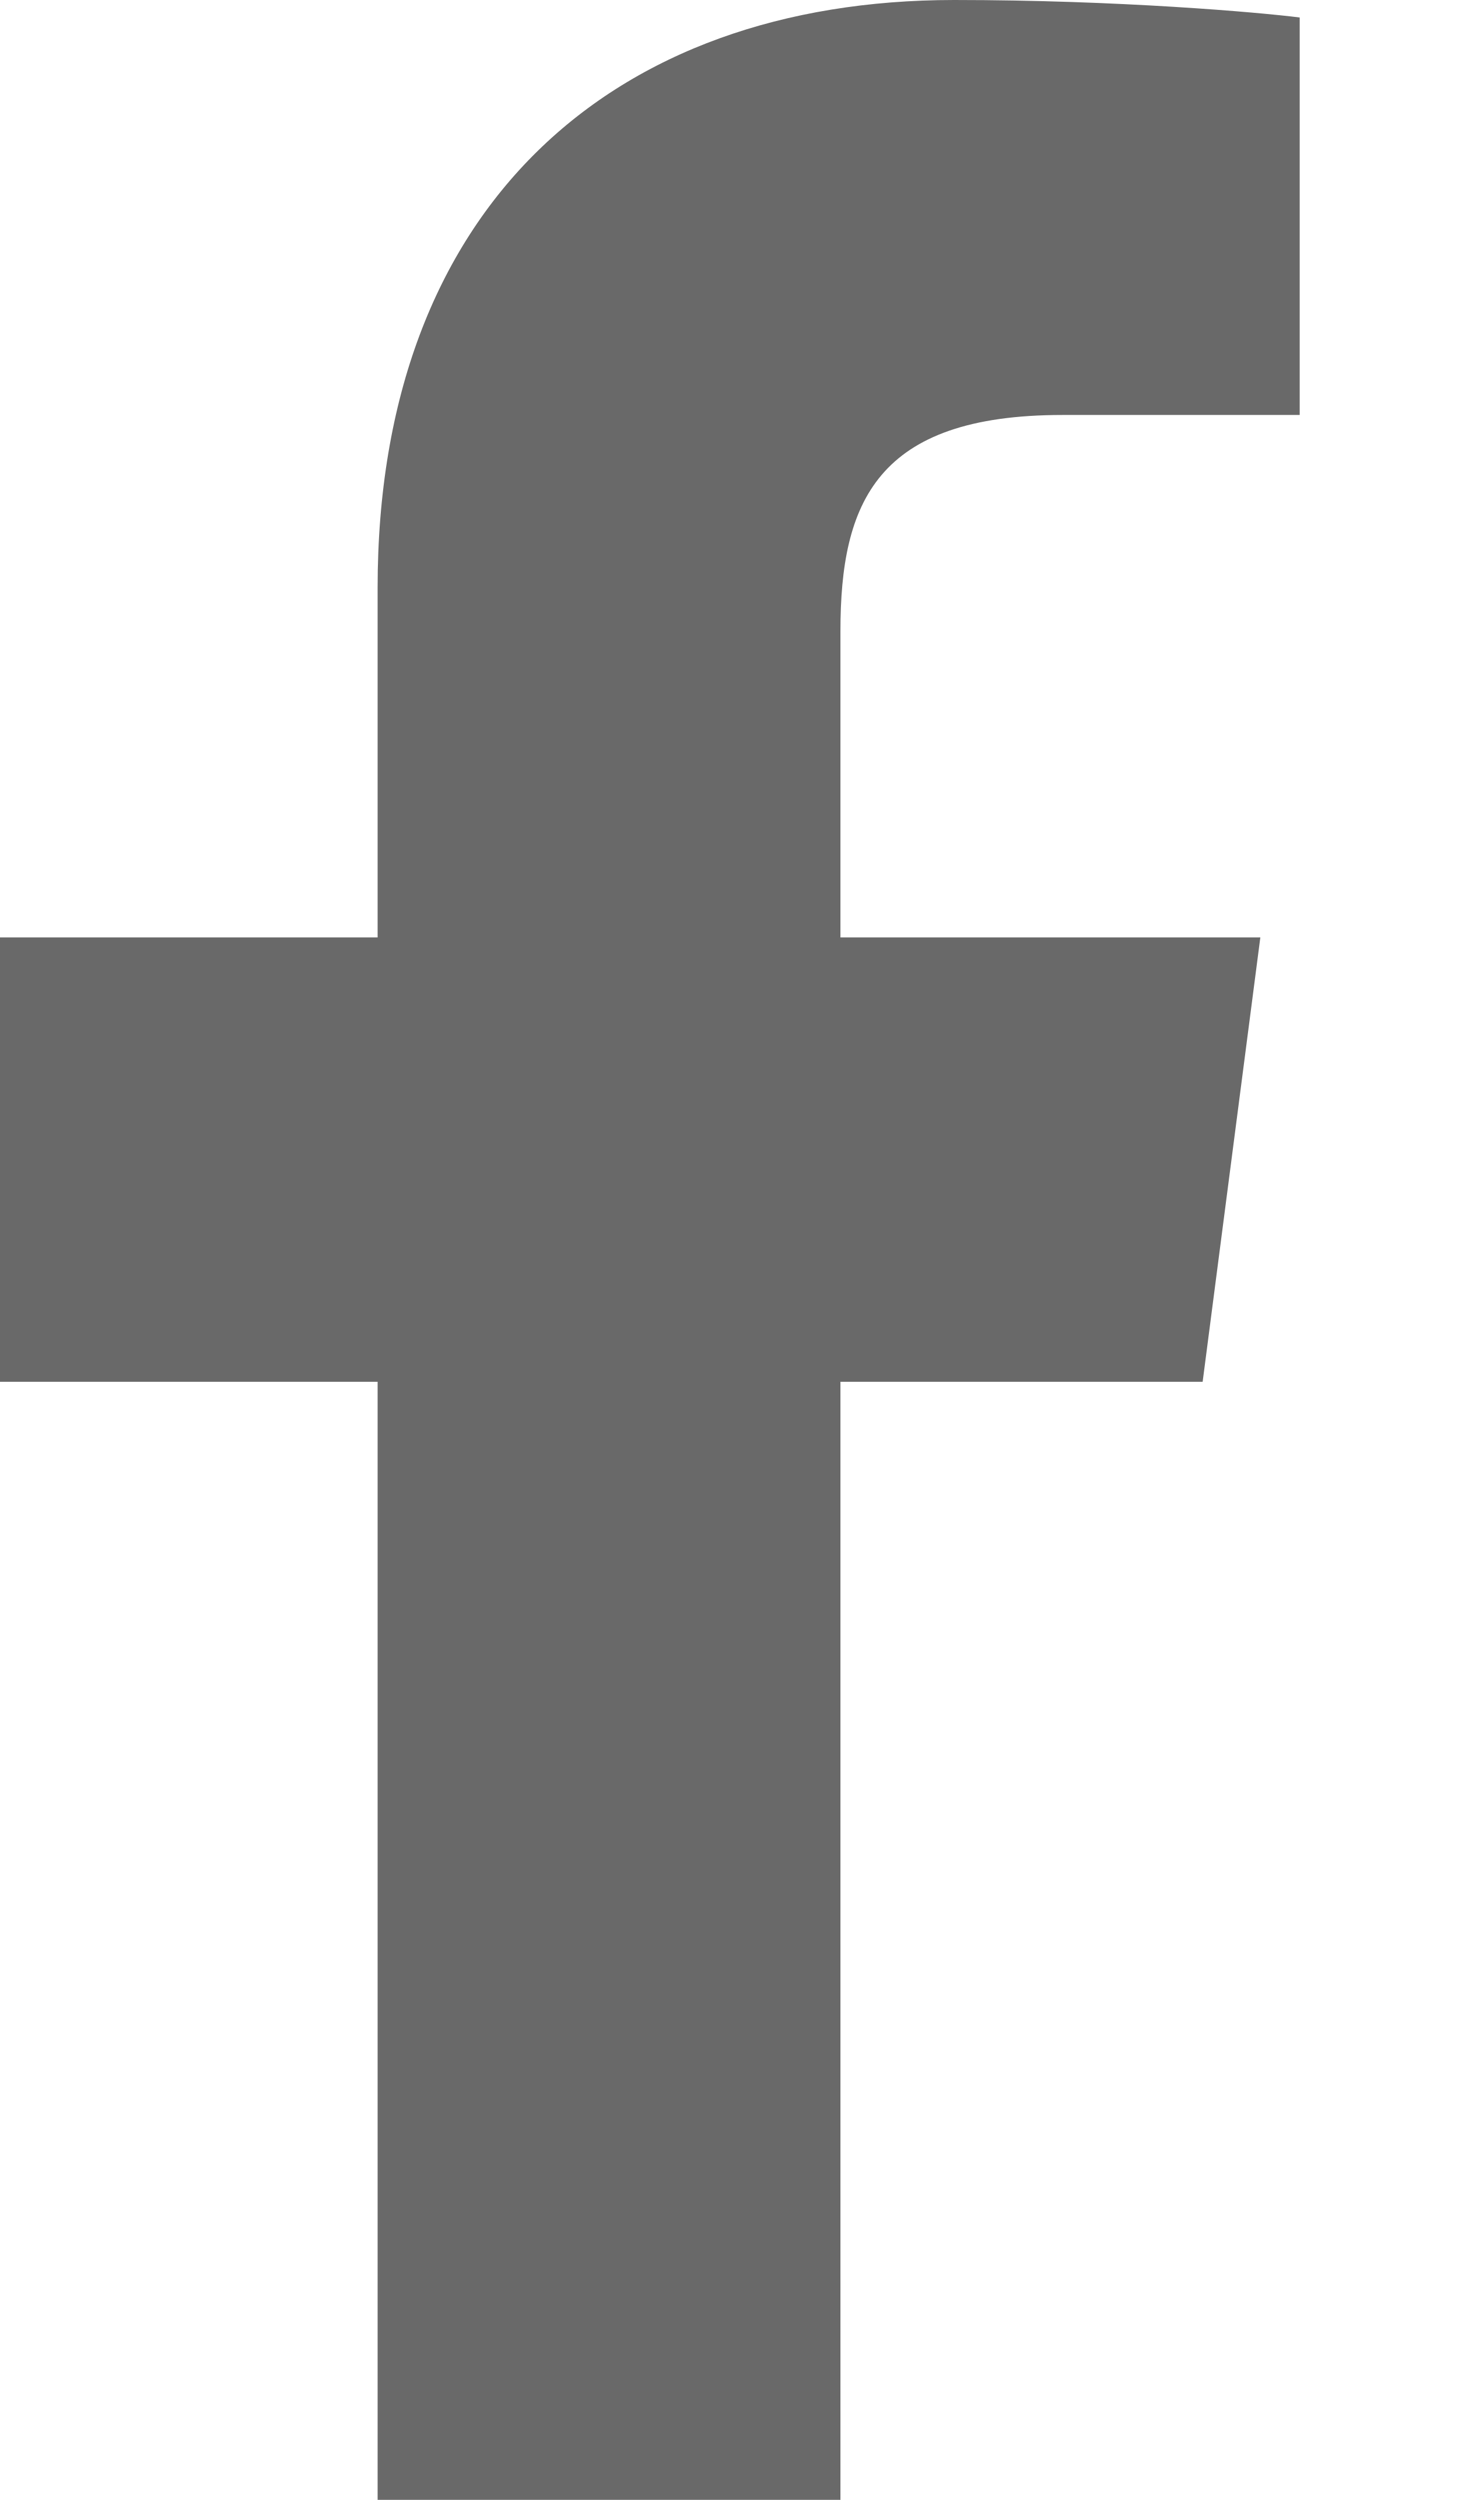 <svg width="7" height="12" viewBox="0 0 7 12" fill="none" xmlns="http://www.w3.org/2000/svg">
<path d="M1.813 12V6.633H0V4.5H1.813V2.82C1.813 0.994 2.938 0 4.581 0C5.368 0 6.044 0.059 6.24 0.084V1.992H5.101C4.207 1.992 4.035 2.414 4.035 3.03V4.5H6.051L5.774 6.633H4.035V12" fill="#696969"/>
</svg>
